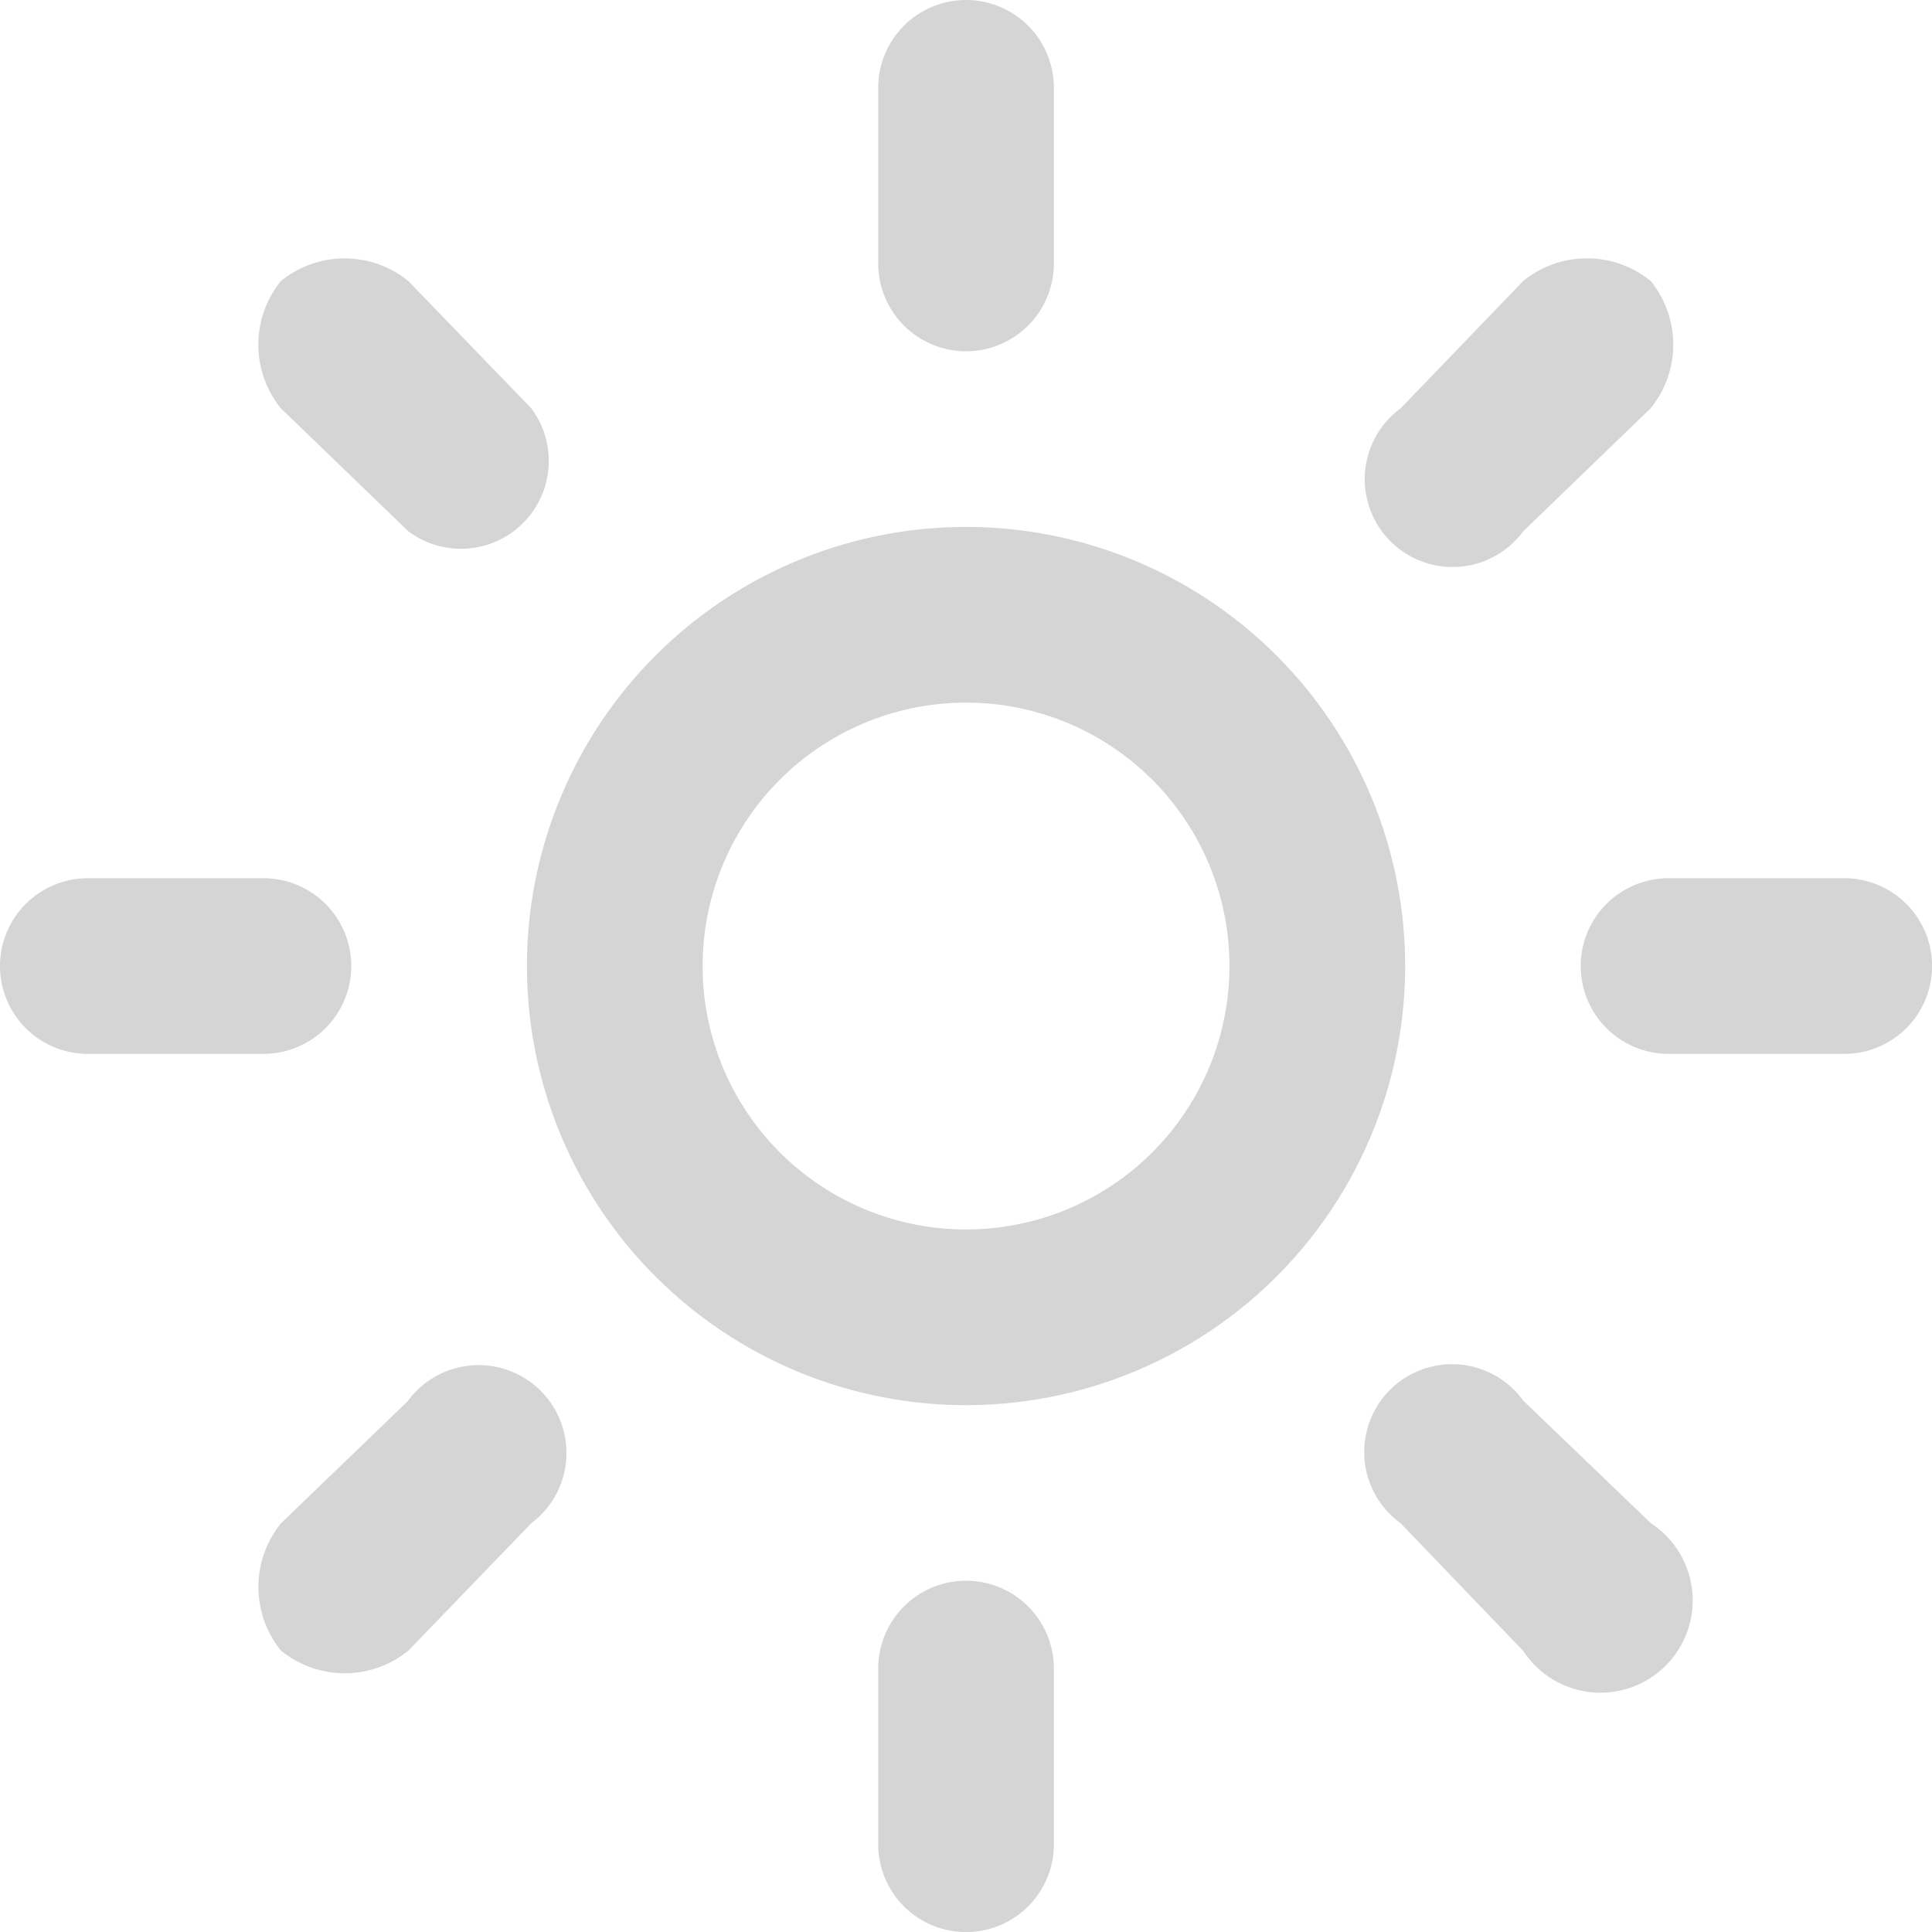 <svg xmlns="http://www.w3.org/2000/svg" width="23.271" height="23.271" viewBox="0 0 23.271 23.271"><path d="M23.058,6.231a1.058,1.058,0,0,0,1.058-1.058V3.058a1.058,1.058,0,0,0-2.116,0V5.173A1.058,1.058,0,0,0,23.058,6.231Z" transform="translate(-11.422 -2)" fill="#d5d5d5"/><path d="M23.058,38A1.058,1.058,0,0,0,22,39.058v2.116a1.058,1.058,0,1,0,2.116,0V39.058A1.058,1.058,0,0,0,23.058,38Z" transform="translate(-11.422 -18.96)" fill="#d5d5d5"/><path d="M35,11.172l1.534-1.481a1.216,1.216,0,0,0,0-1.534,1.216,1.216,0,0,0-1.534,0L33.523,9.691A1.058,1.058,0,1,0,35,11.172Z" transform="translate(-16.652 -4.773)" fill="#d5d5d5"/><path d="M9.691,33.523,8.158,35a1.216,1.216,0,0,0,0,1.534,1.216,1.216,0,0,0,1.534,0L11.172,35a1.058,1.058,0,1,0-1.481-1.481Z" transform="translate(-4.773 -16.652)" fill="#d5d5d5"/><path d="M41.173,22H39.058a1.058,1.058,0,1,0,0,2.116h2.116a1.058,1.058,0,1,0,0-2.116Z" transform="translate(-18.96 -11.422)" fill="#d5d5d5"/><path d="M6.231,23.058A1.058,1.058,0,0,0,5.173,22H3.058a1.058,1.058,0,0,0,0,2.116H5.173A1.058,1.058,0,0,0,6.231,23.058Z" transform="translate(-2 -11.422)" fill="#d5d5d5"/><path d="M35,33.523A1.058,1.058,0,1,0,33.523,35L35,36.538A1.111,1.111,0,1,0,36.538,35Z" transform="translate(-16.652 -16.652)" fill="#d5d5d5"/><path d="M9.691,11.172a1.058,1.058,0,0,0,1.481-1.481L9.691,8.158a1.216,1.216,0,0,0-1.534,0,1.216,1.216,0,0,0,0,1.534Z" transform="translate(-4.773 -4.773)" fill="#d5d5d5"/><path d="M19.289,14a5.289,5.289,0,1,0,5.289,5.289A5.289,5.289,0,0,0,19.289,14Zm0,8.462a3.173,3.173,0,1,1,3.173-3.173A3.173,3.173,0,0,1,19.289,22.462Z" transform="translate(-7.653 -7.653)" fill="#d5d5d5"/></svg>